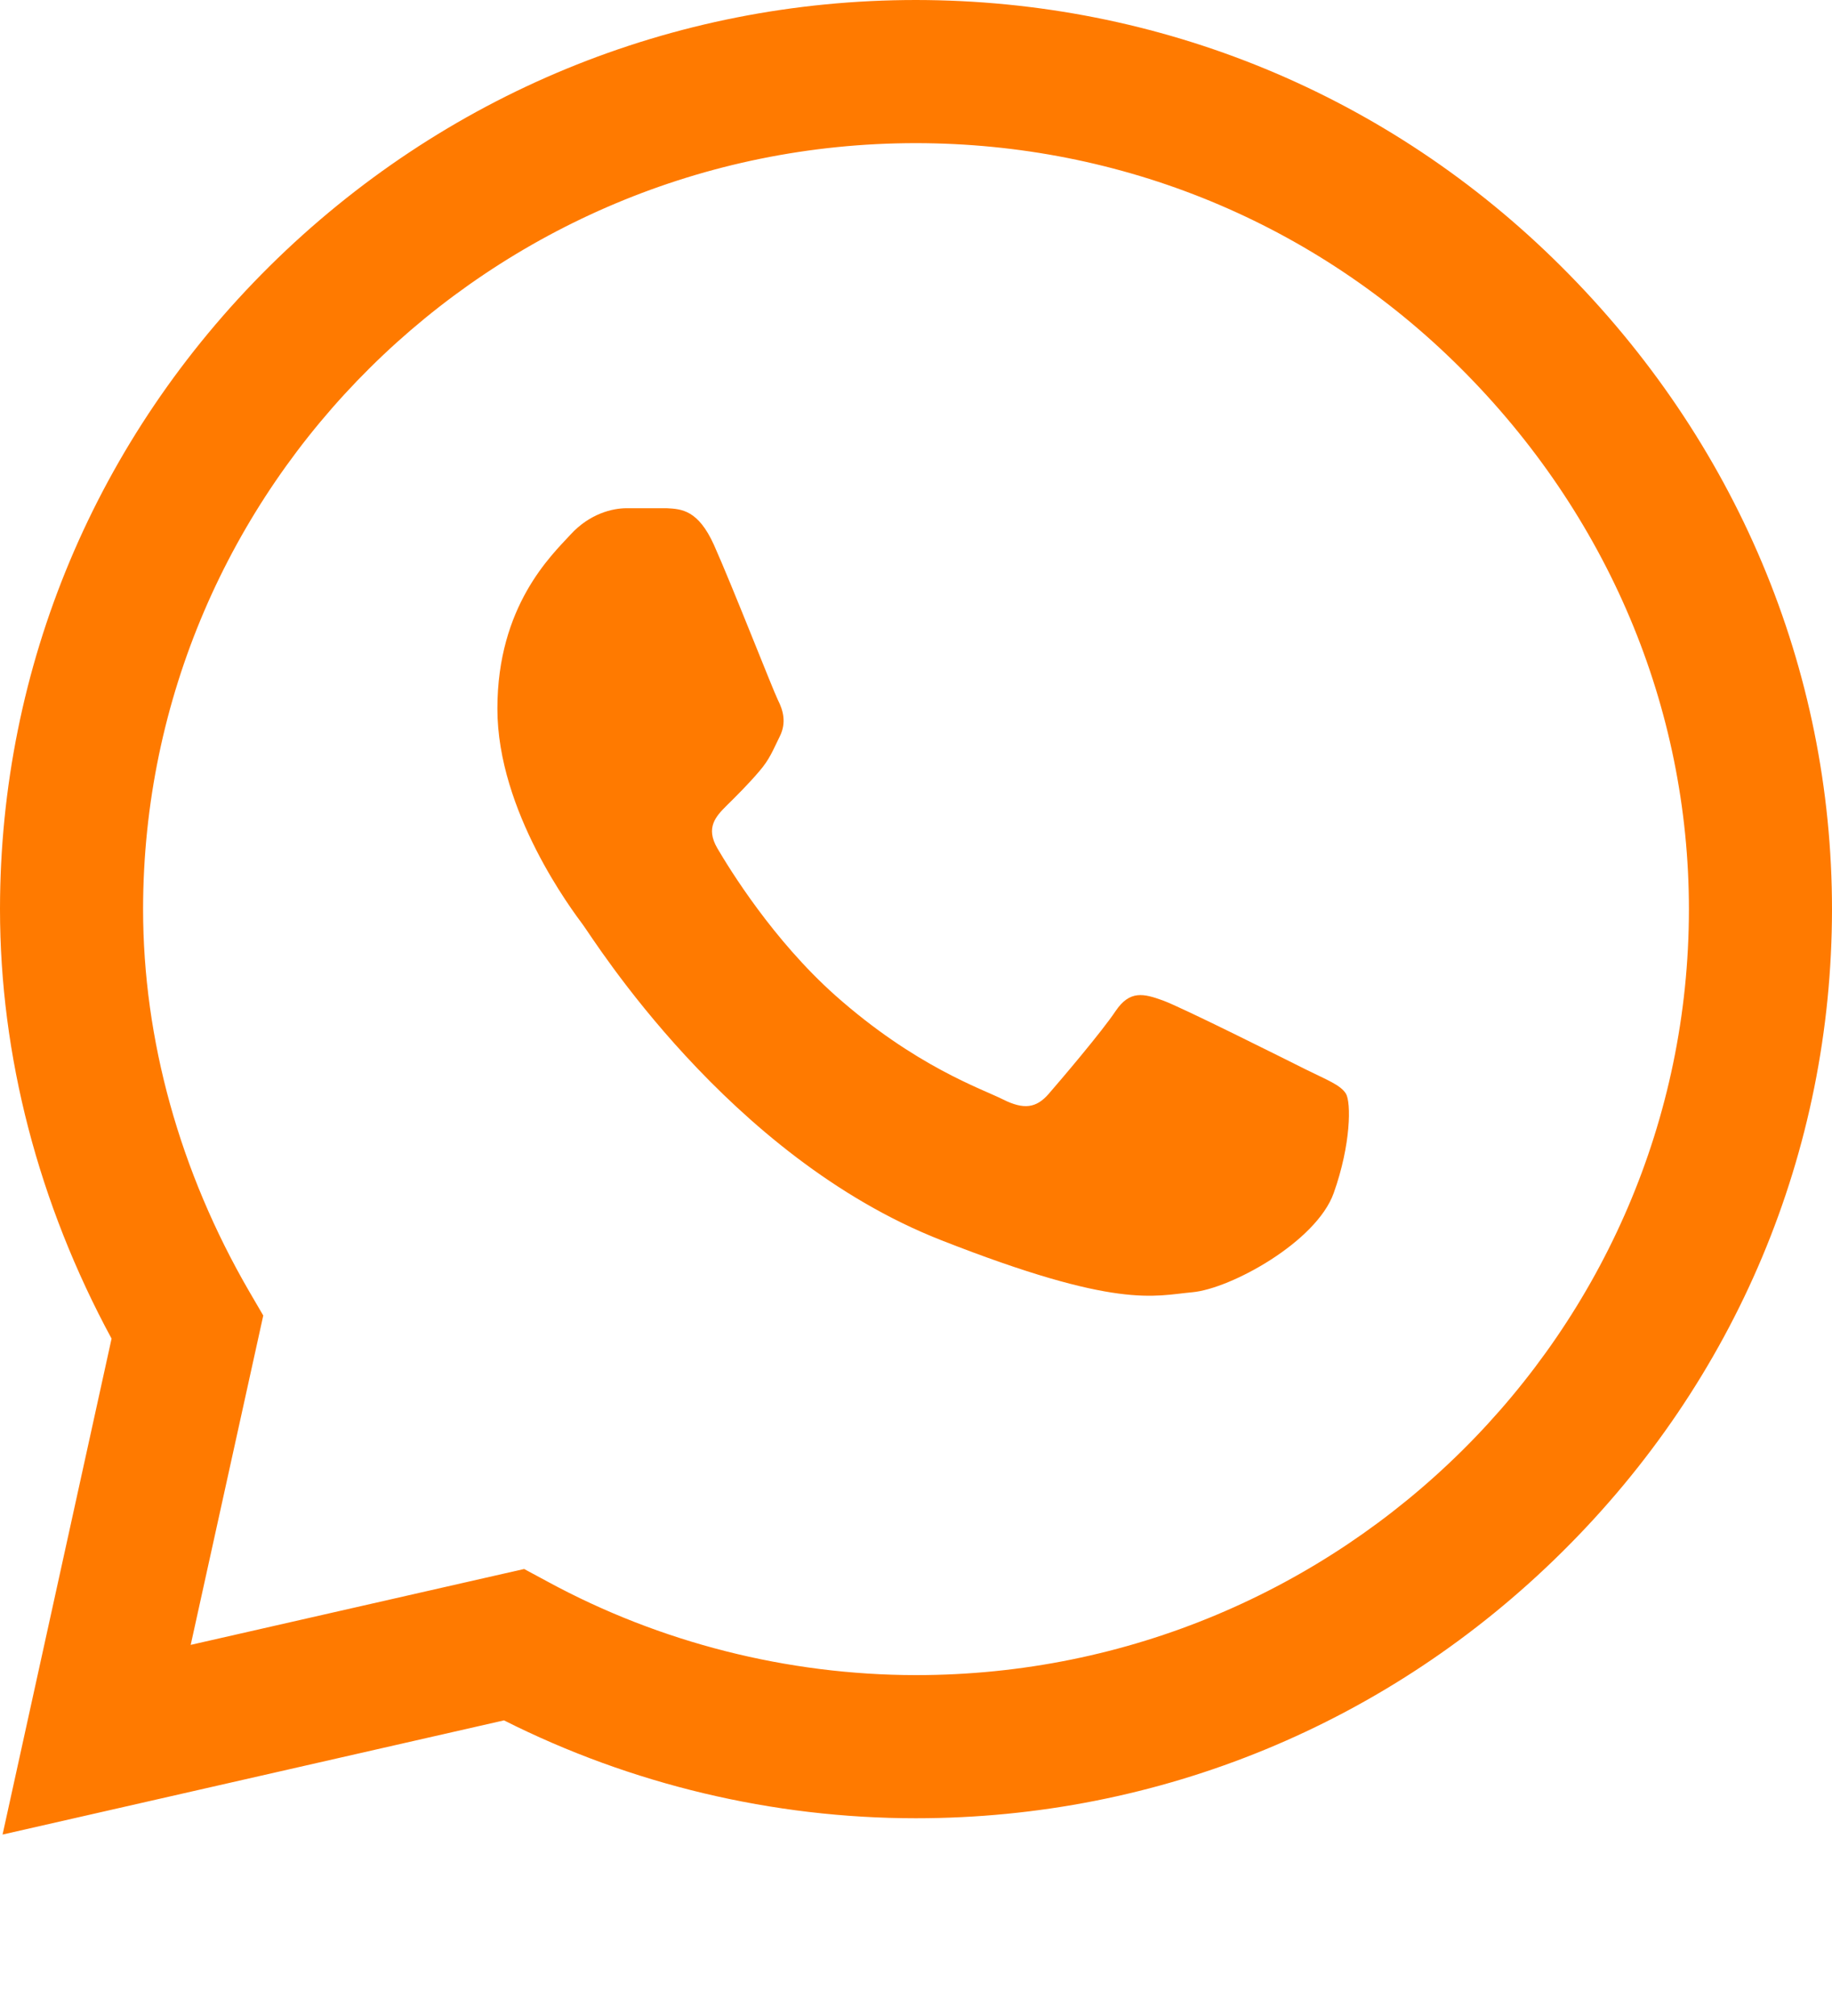 <svg width="10" height="11" viewBox="0 0 10 11" fill="none" xmlns="http://www.w3.org/2000/svg">
<path d="M8.522 1.454C7.582 0.517 6.331 0.001 5 0C3.671 0 2.419 0.516 1.472 1.452C0.524 2.391 0.001 3.637 0 4.958V4.96V4.961C0 5.761 0.21 6.567 0.609 7.304L0.014 10.01L2.751 9.387C3.444 9.736 4.218 9.921 4.998 9.921H5C6.328 9.921 7.581 9.405 8.527 8.468C9.476 7.529 9.999 6.284 10 4.962C10 3.65 9.476 2.404 8.522 1.454ZM5 9.14H4.998C4.298 9.139 3.603 8.963 2.991 8.631L2.861 8.561L1.041 8.975L1.437 7.178L1.36 7.046C0.981 6.393 0.781 5.672 0.781 4.96C0.783 2.657 2.675 0.781 5 0.781C6.123 0.782 7.178 1.217 7.971 2.007C8.776 2.809 9.219 3.859 9.219 4.962C9.218 7.266 7.325 9.14 5 9.14Z" fill="#FF7A00"/>
<path d="M3.639 2.773H3.42C3.344 2.773 3.22 2.802 3.115 2.916C3.01 3.03 2.715 3.306 2.715 3.867C2.715 4.428 3.125 4.969 3.182 5.046C3.239 5.122 3.973 6.309 5.135 6.766C6.102 7.146 6.298 7.07 6.508 7.051C6.718 7.032 7.185 6.776 7.28 6.51C7.375 6.243 7.375 6.015 7.347 5.968C7.318 5.92 7.242 5.892 7.127 5.835C7.013 5.778 6.452 5.497 6.348 5.459C6.243 5.421 6.167 5.402 6.09 5.516C6.014 5.63 5.789 5.894 5.723 5.97C5.656 6.046 5.589 6.056 5.475 5.999C5.36 5.941 4.996 5.819 4.559 5.431C4.219 5.128 3.983 4.743 3.916 4.629C3.849 4.515 3.909 4.453 3.966 4.396C4.018 4.345 4.087 4.276 4.144 4.209C4.202 4.142 4.218 4.095 4.256 4.019C4.294 3.943 4.275 3.876 4.246 3.819C4.218 3.762 3.998 3.199 3.897 2.973H3.897C3.811 2.783 3.721 2.777 3.639 2.773Z" fill="#FF7A00"/>
</svg>
